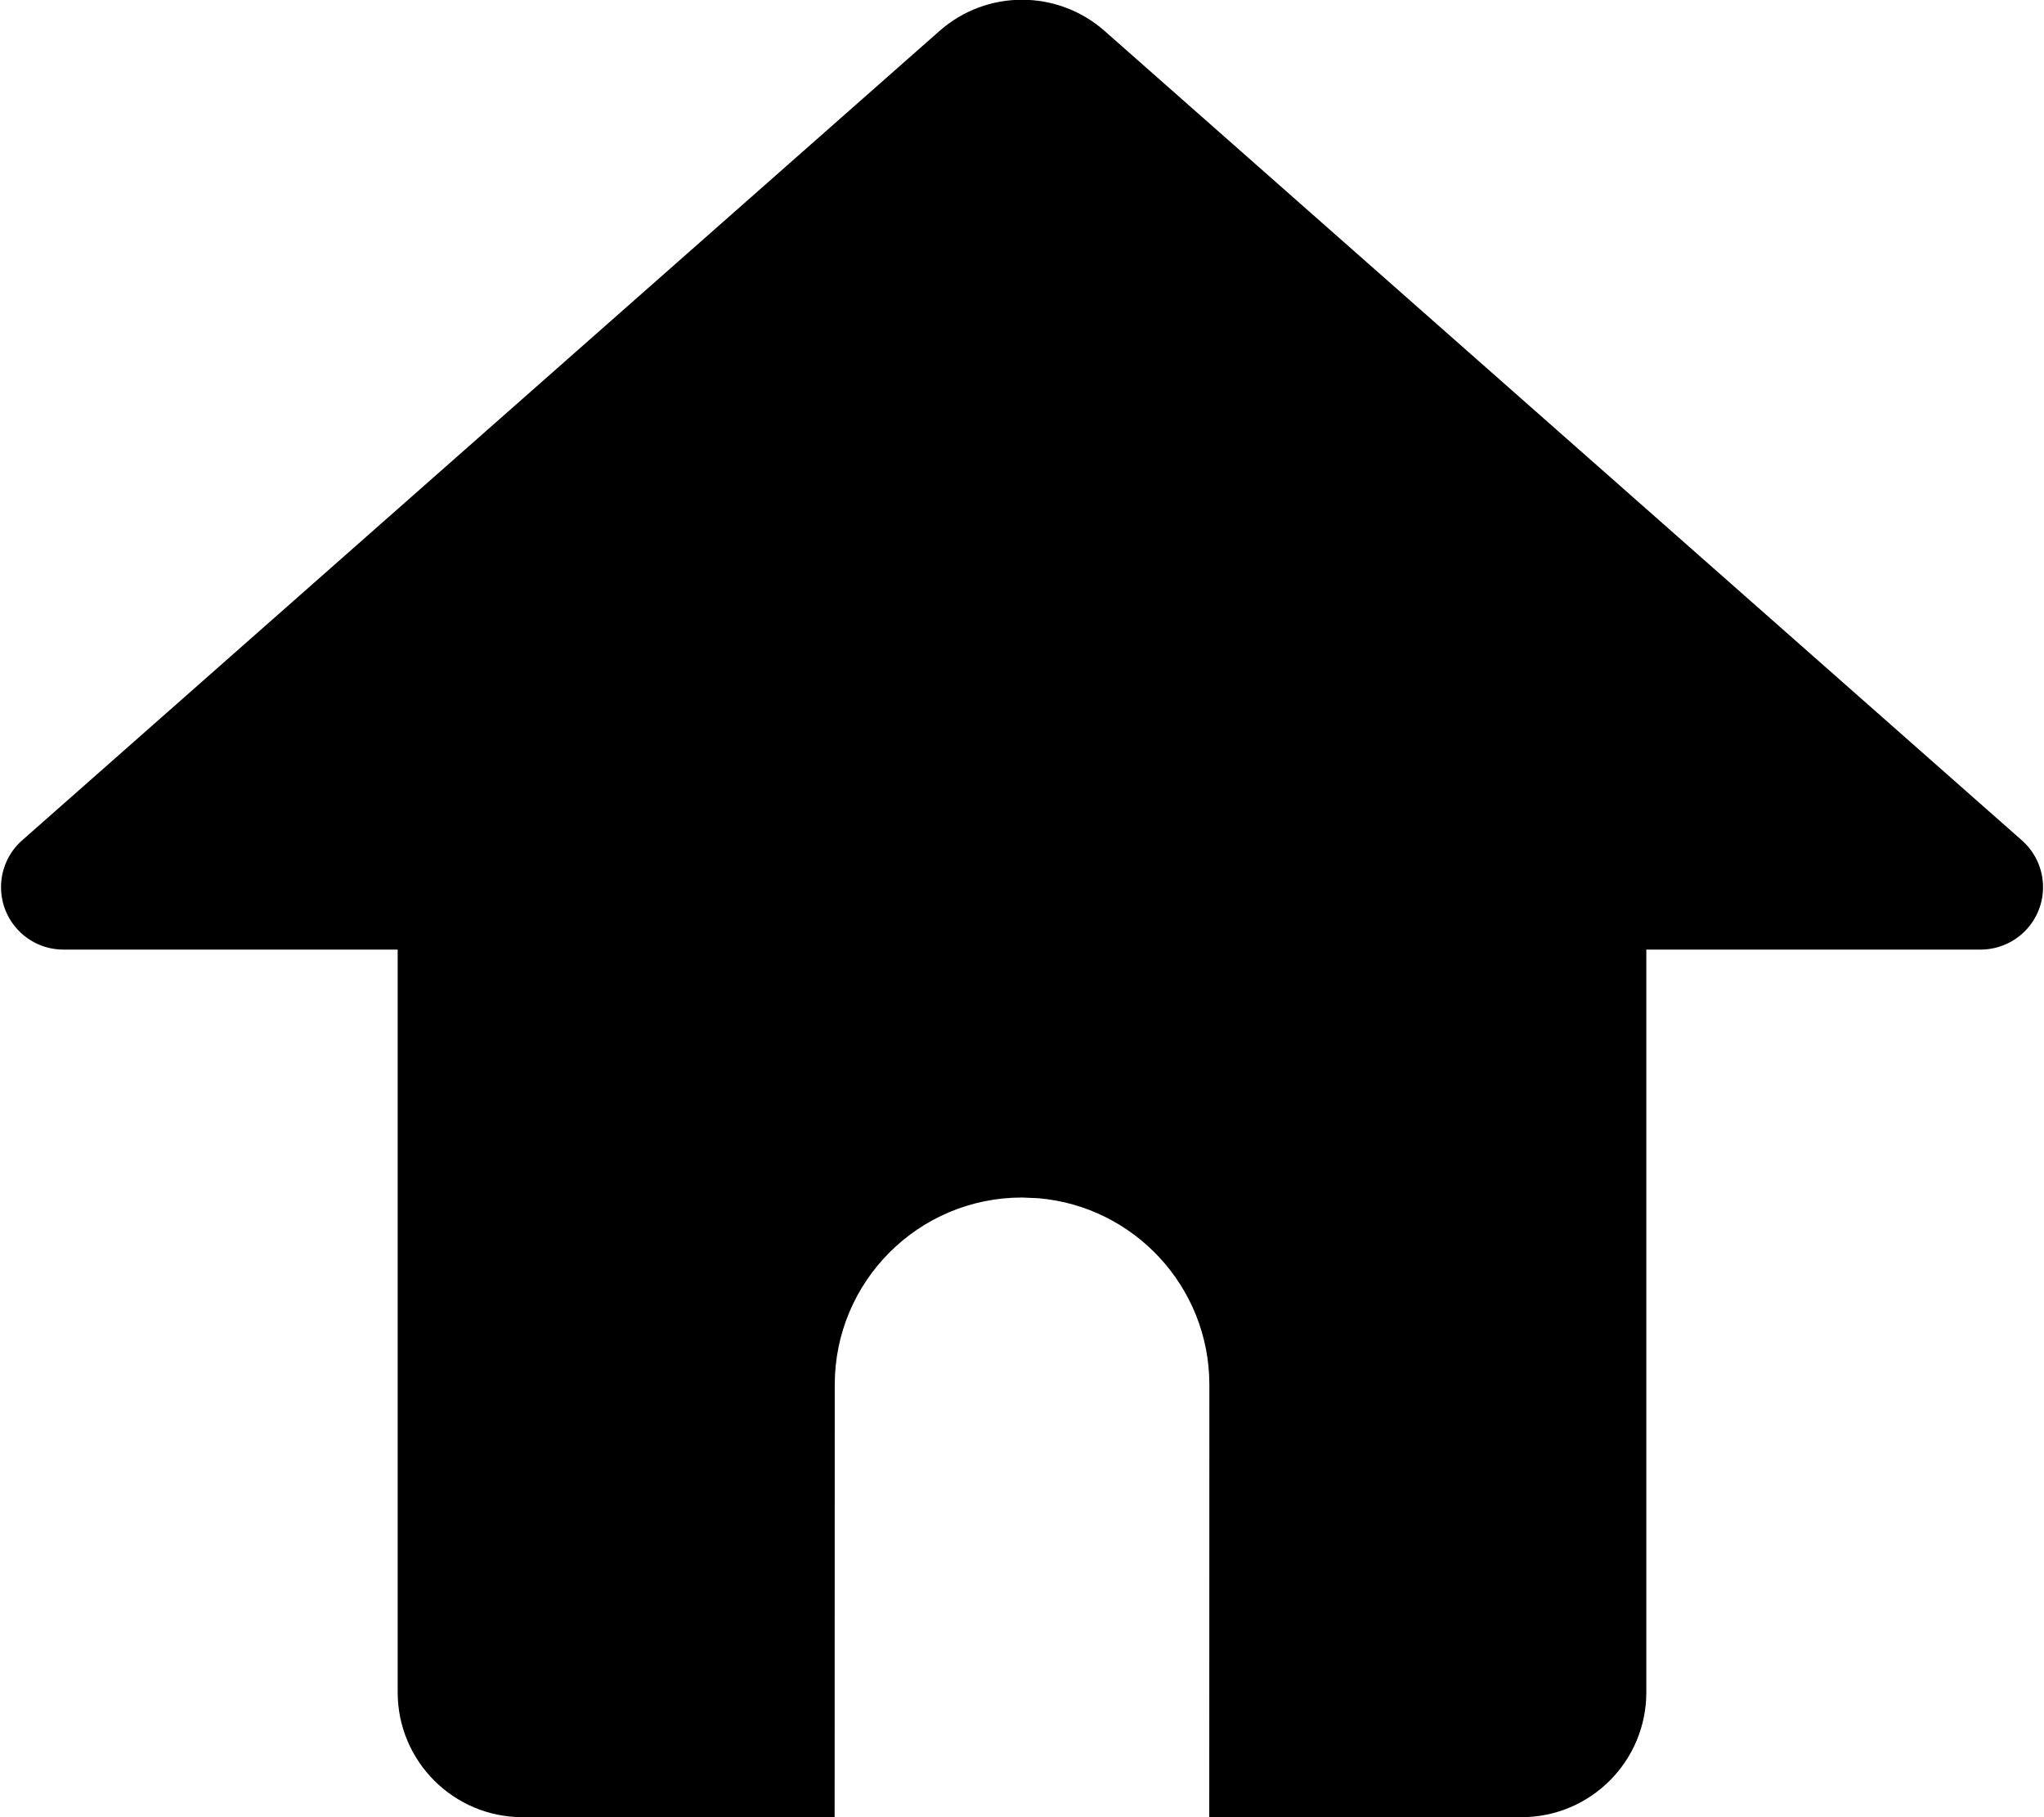 <svg width="18" height="16" viewBox="0 0 18 16" fill="none" xmlns="http://www.w3.org/2000/svg">
<path fill-rule="evenodd" clip-rule="evenodd" d="M9.728 0.273L17.805 7.399C18.033 7.6 18.055 7.947 17.854 8.175C17.75 8.293 17.599 8.361 17.442 8.361H14.498V14.9C14.498 15.508 14.006 16 13.398 16H10.649L10.65 12.193C10.65 11.33 9.987 10.622 9.143 10.55L9 10.544C8.089 10.544 7.351 11.282 7.351 12.193L7.35 16H4.602C3.995 16 3.502 15.508 3.502 14.9V8.361H0.559C0.255 8.361 0.009 8.115 0.009 7.811C0.009 7.653 0.077 7.503 0.195 7.399L8.273 0.273C8.688 -0.094 9.312 -0.094 9.728 0.273Z" fill="black"/>
</svg>
